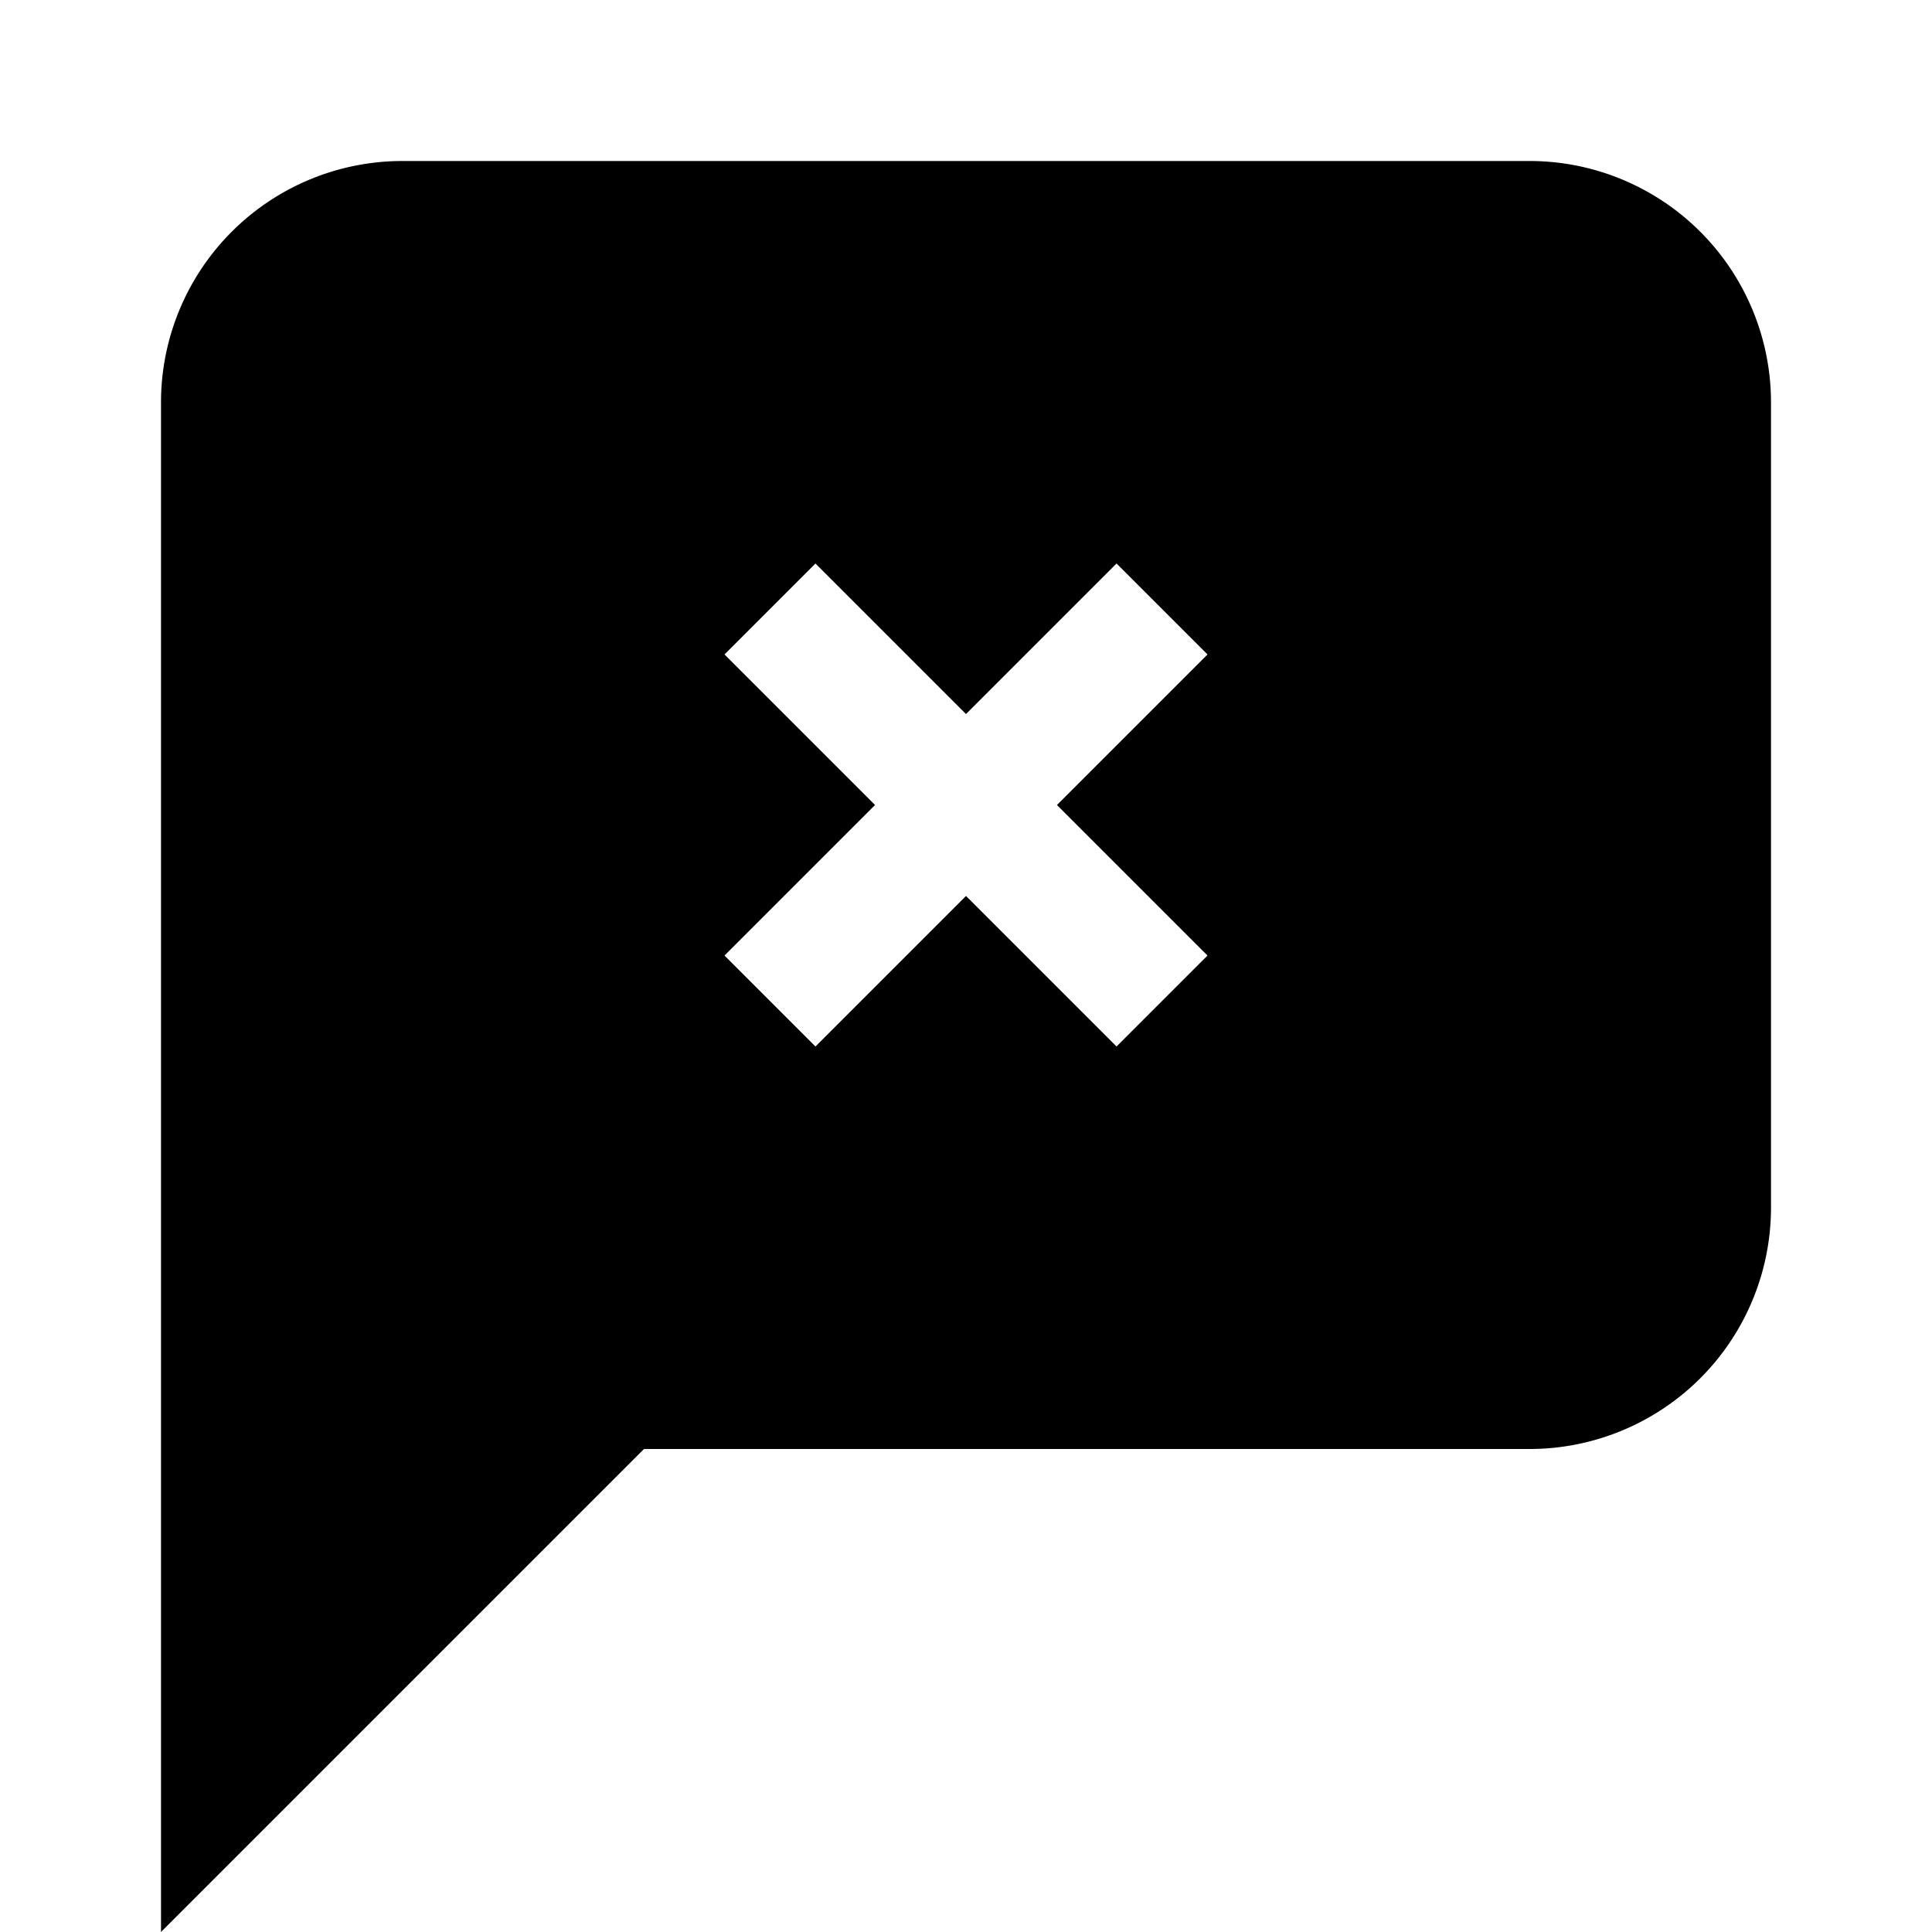 <svg id="Layer_1" data-name="Layer 1" xmlns="http://www.w3.org/2000/svg" viewBox="0 0 24 24"><title>iconoteka_speaker_notes_off_b_f</title><path d="M19,2H5A3,3,0,0,0,2,5V24L8,18H19a3,3,0,0,0,3-3V5A3,3,0,0,0,19,2Zm-4,9.87L13.87,13,12,11.13,10.13,13,9,11.87,10.87,10,9,8.13,10.13,7,12,8.87,13.87,7,15,8.13,13.13,10Z"/></svg>